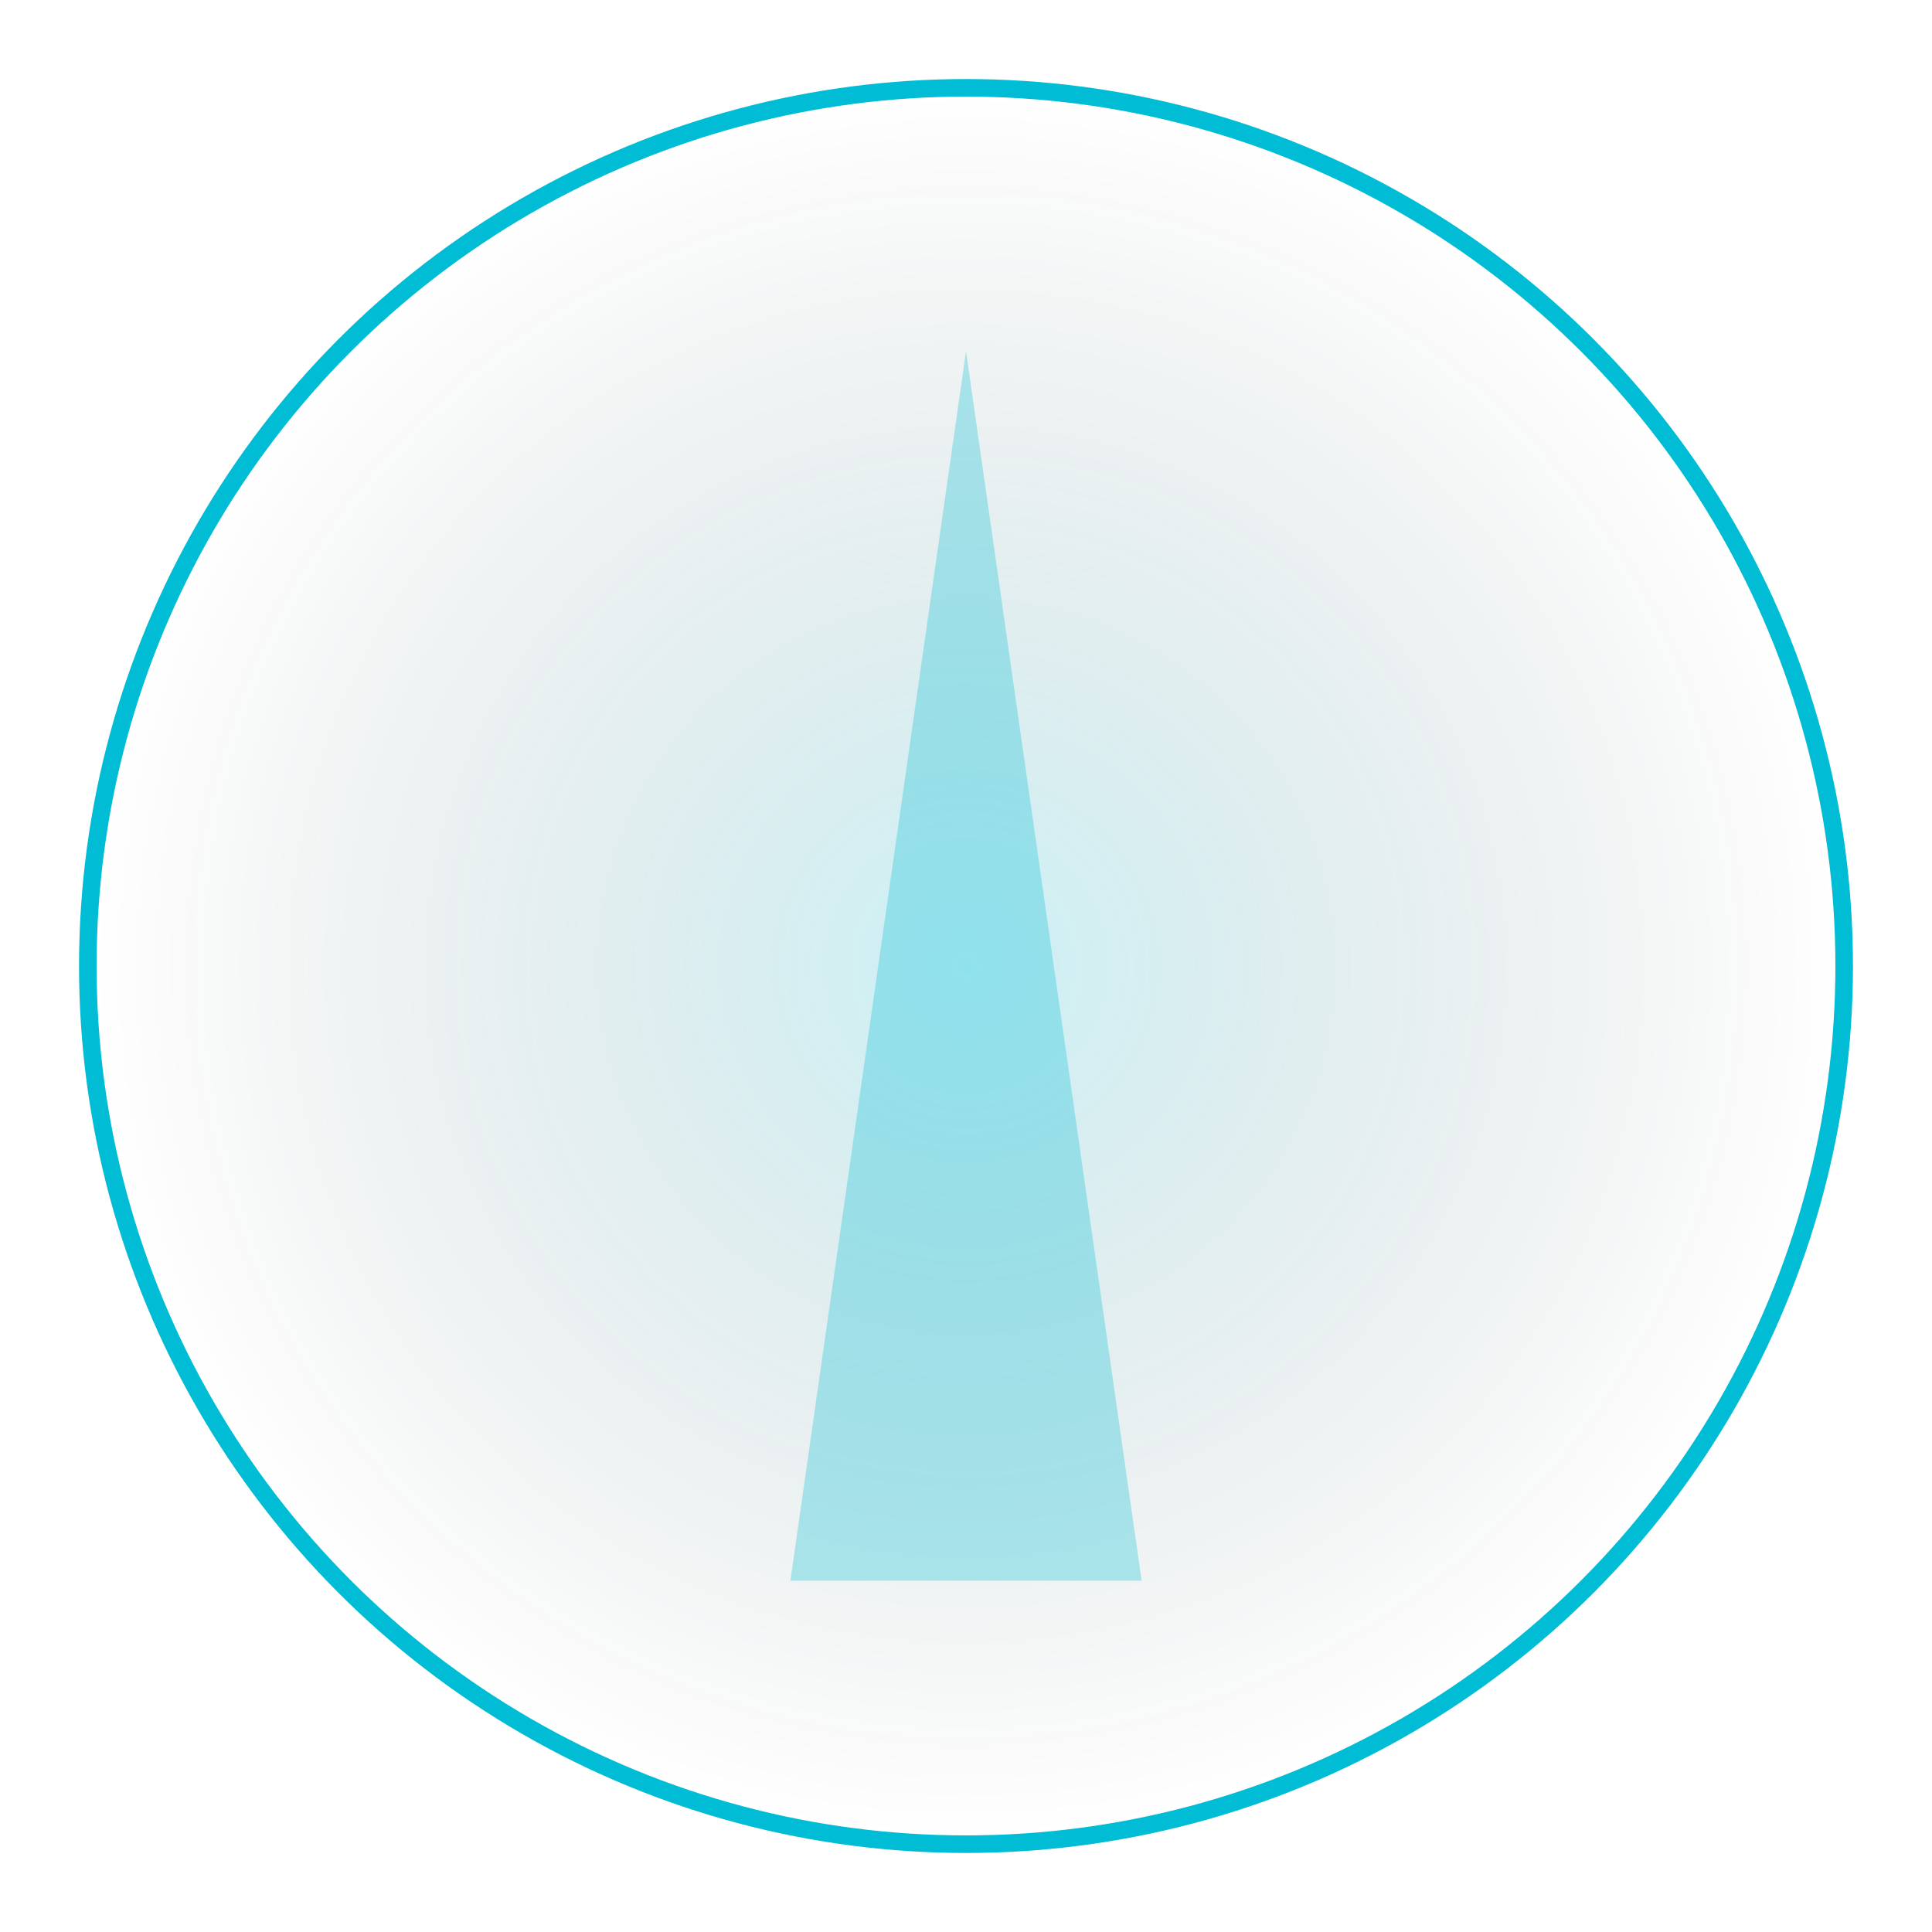 
<svg width="220" height="220" viewBox="0 0 220 220" fill="none" xmlns="http://www.w3.org/2000/svg">
  <circle cx="110" cy="110" r="100" stroke="#00BCD4" stroke-width="2" fill="url(#grad1)" />
  <path d="M110 40 L130 180 L90 180 Z" fill="#00BCD4" opacity="0.3"/>
  <defs>
    <radialGradient id="grad1" cx="50%" cy="50%" r="50%" fx="50%" fy="50%">
      <stop offset="0%" style="stop-color:#00BCD4;stop-opacity:0.2" />
      <stop offset="100%" style="stop-color:#000000;stop-opacity:0" />
    </radialGradient>
  </defs>
</svg>
